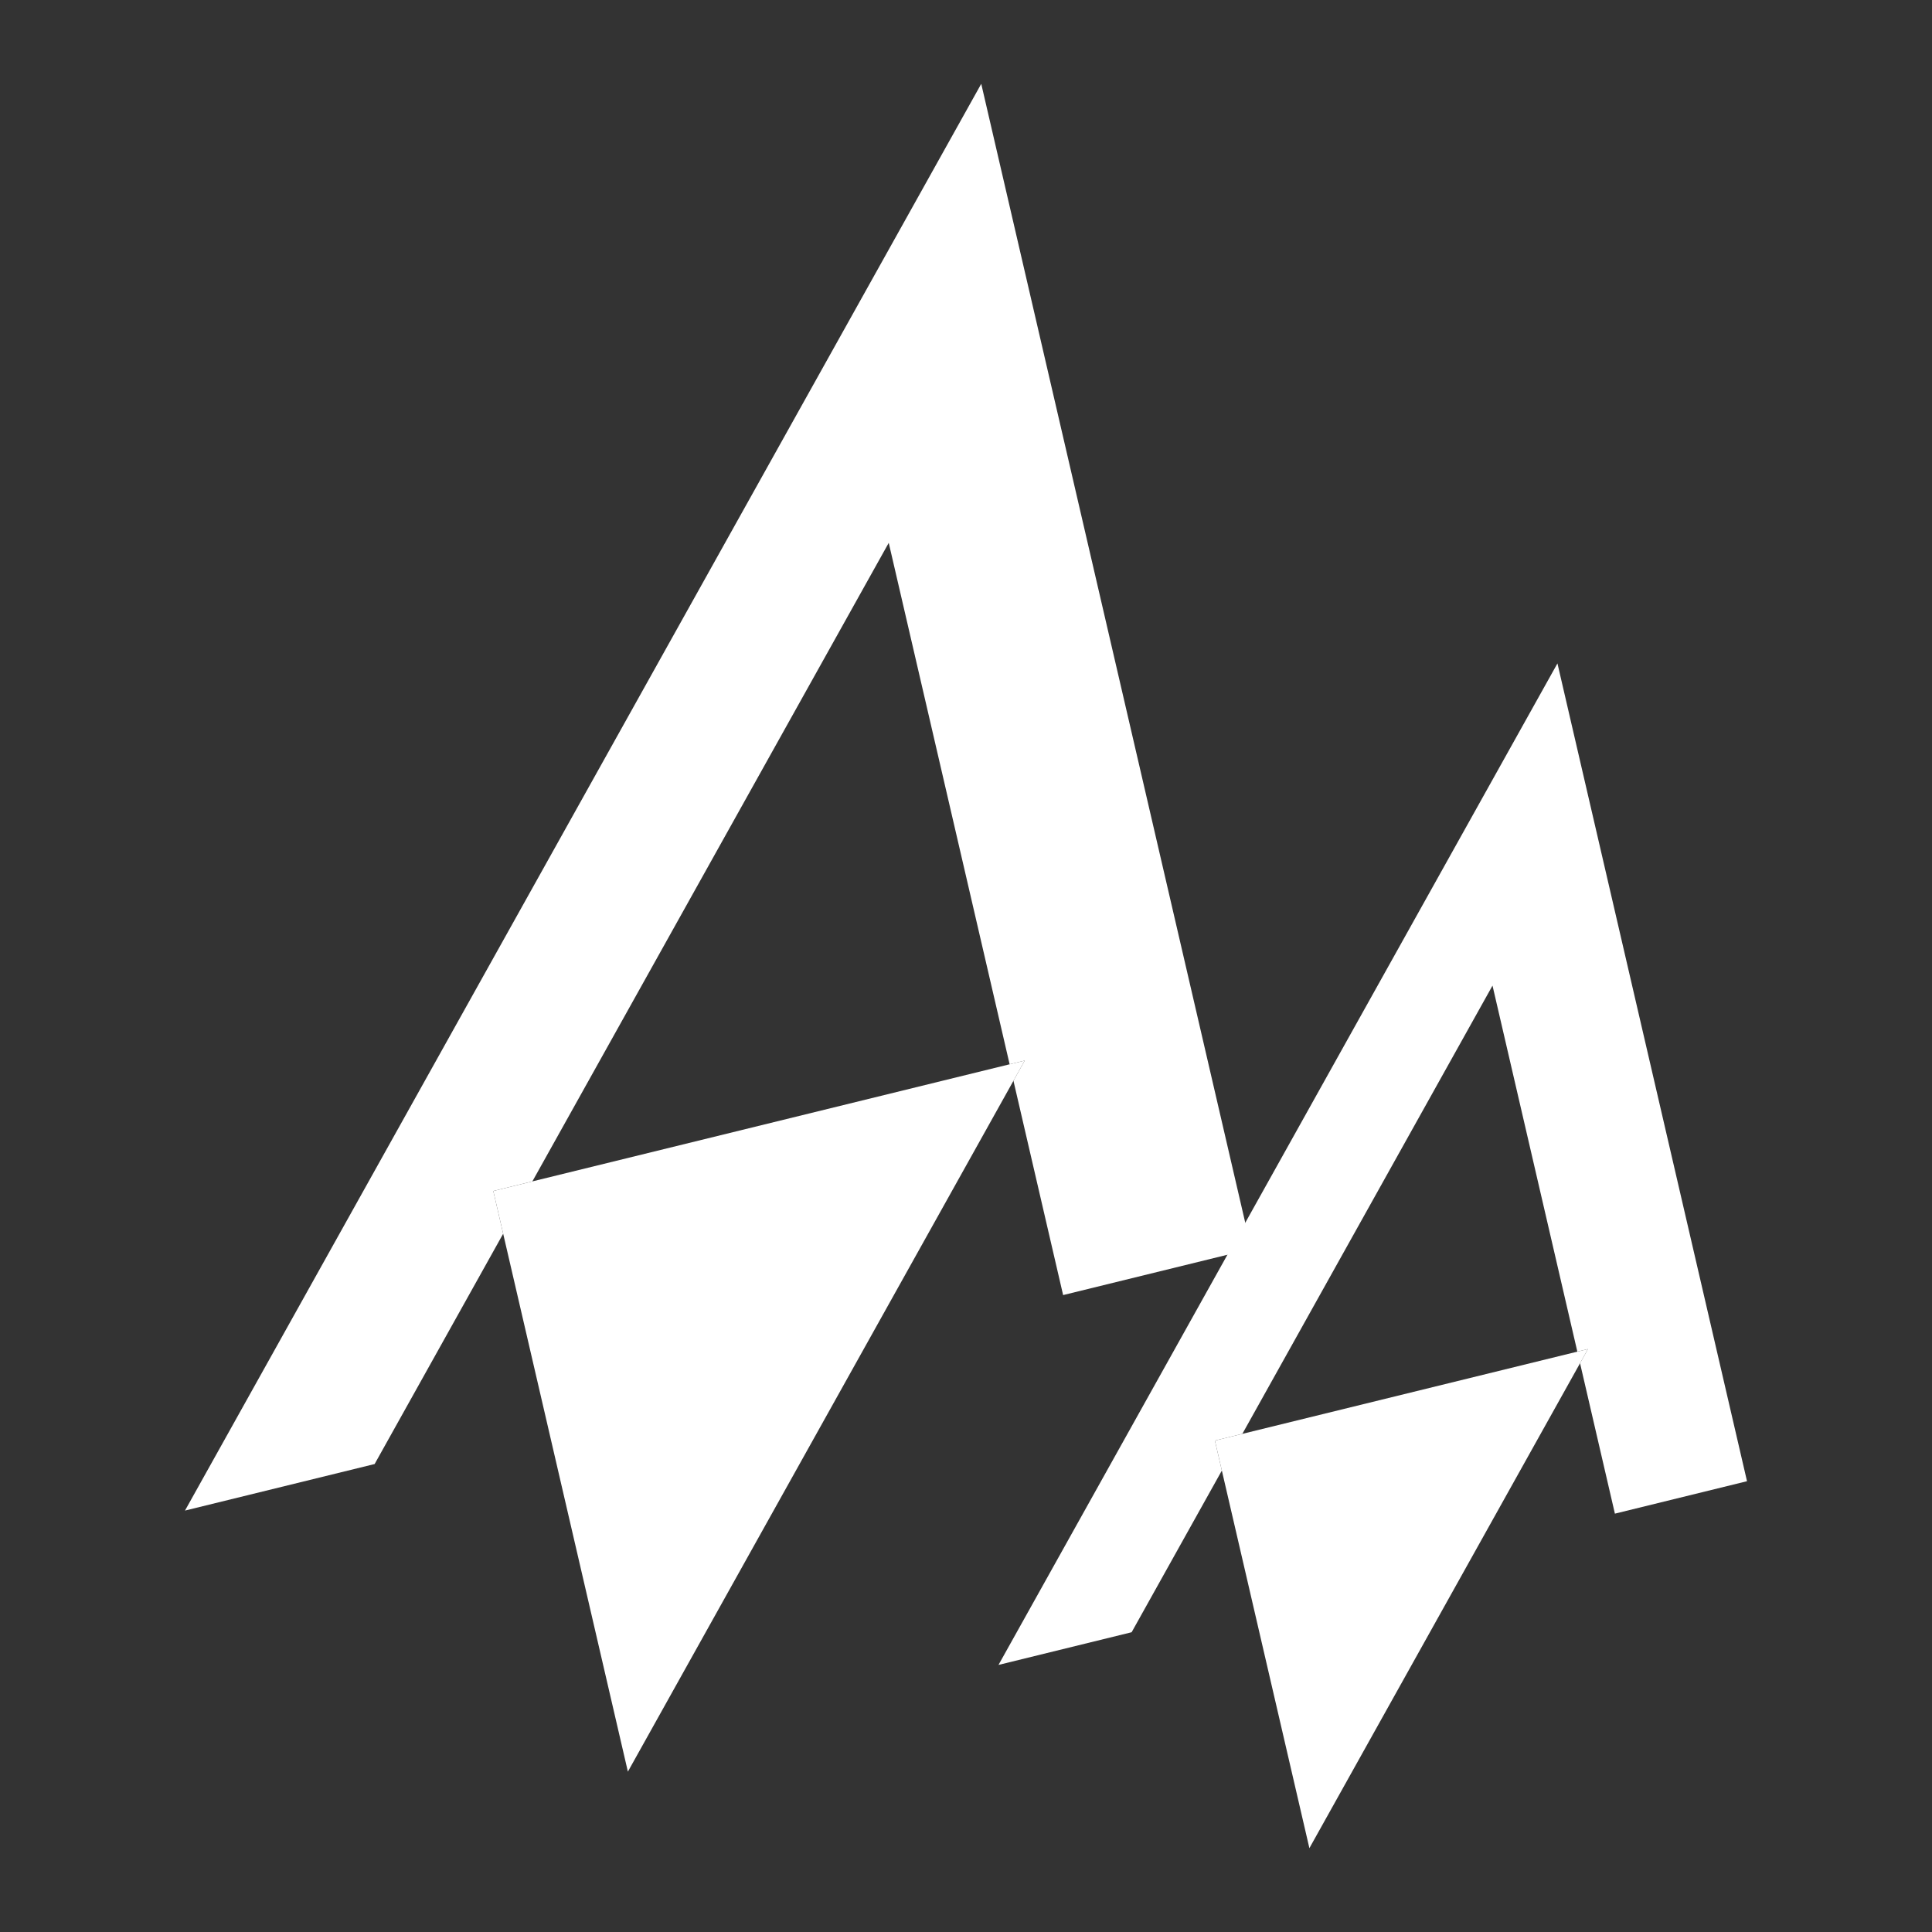 <svg xmlns="http://www.w3.org/2000/svg" viewBox="0 0 1000 1000">
  <rect x="0" y="0" width="1000" height="1000" fill="#333333" stroke="none"/>
  <defs>
    <style>
      .cls-1 {
        fill: #fff;
      }
    </style>
  </defs>
  <title>class inherited accessor</title>
  <g id="class_inherited_accessor" data-name="class inherited accessor">
    <g>
      <polygon class="cls-1" points="255.32 616.46 275.55 611.49 522.58 550.87 530.39 548.96 524.56 559.41 324.99 917 260.44 638.57 255.32 616.46"/>
      <polygon class="cls-1" points="507.89 43.39 647.68 646.42 550.27 670.33 524.56 559.41 530.39 548.96 522.58 550.87 460.01 280.98 275.55 611.49 255.32 616.46 260.44 638.57 193.91 757.78 95.75 781.87 507.89 43.39"/>
      <polygon class="cls-1" points="628.83 745.64 643.04 742.16 816.43 699.61 821.92 698.26 817.83 705.61 677.74 956.61 632.43 761.16 628.83 745.64"/>
      <polygon class="cls-1" points="806.13 343.38 904.25 766.67 835.87 783.46 817.83 705.61 821.92 698.26 816.43 699.61 772.52 510.15 643.04 742.16 628.83 745.64 632.43 761.16 585.73 844.84 516.82 861.76 806.13 343.38"/>
    </g>
  </g>
</svg>
